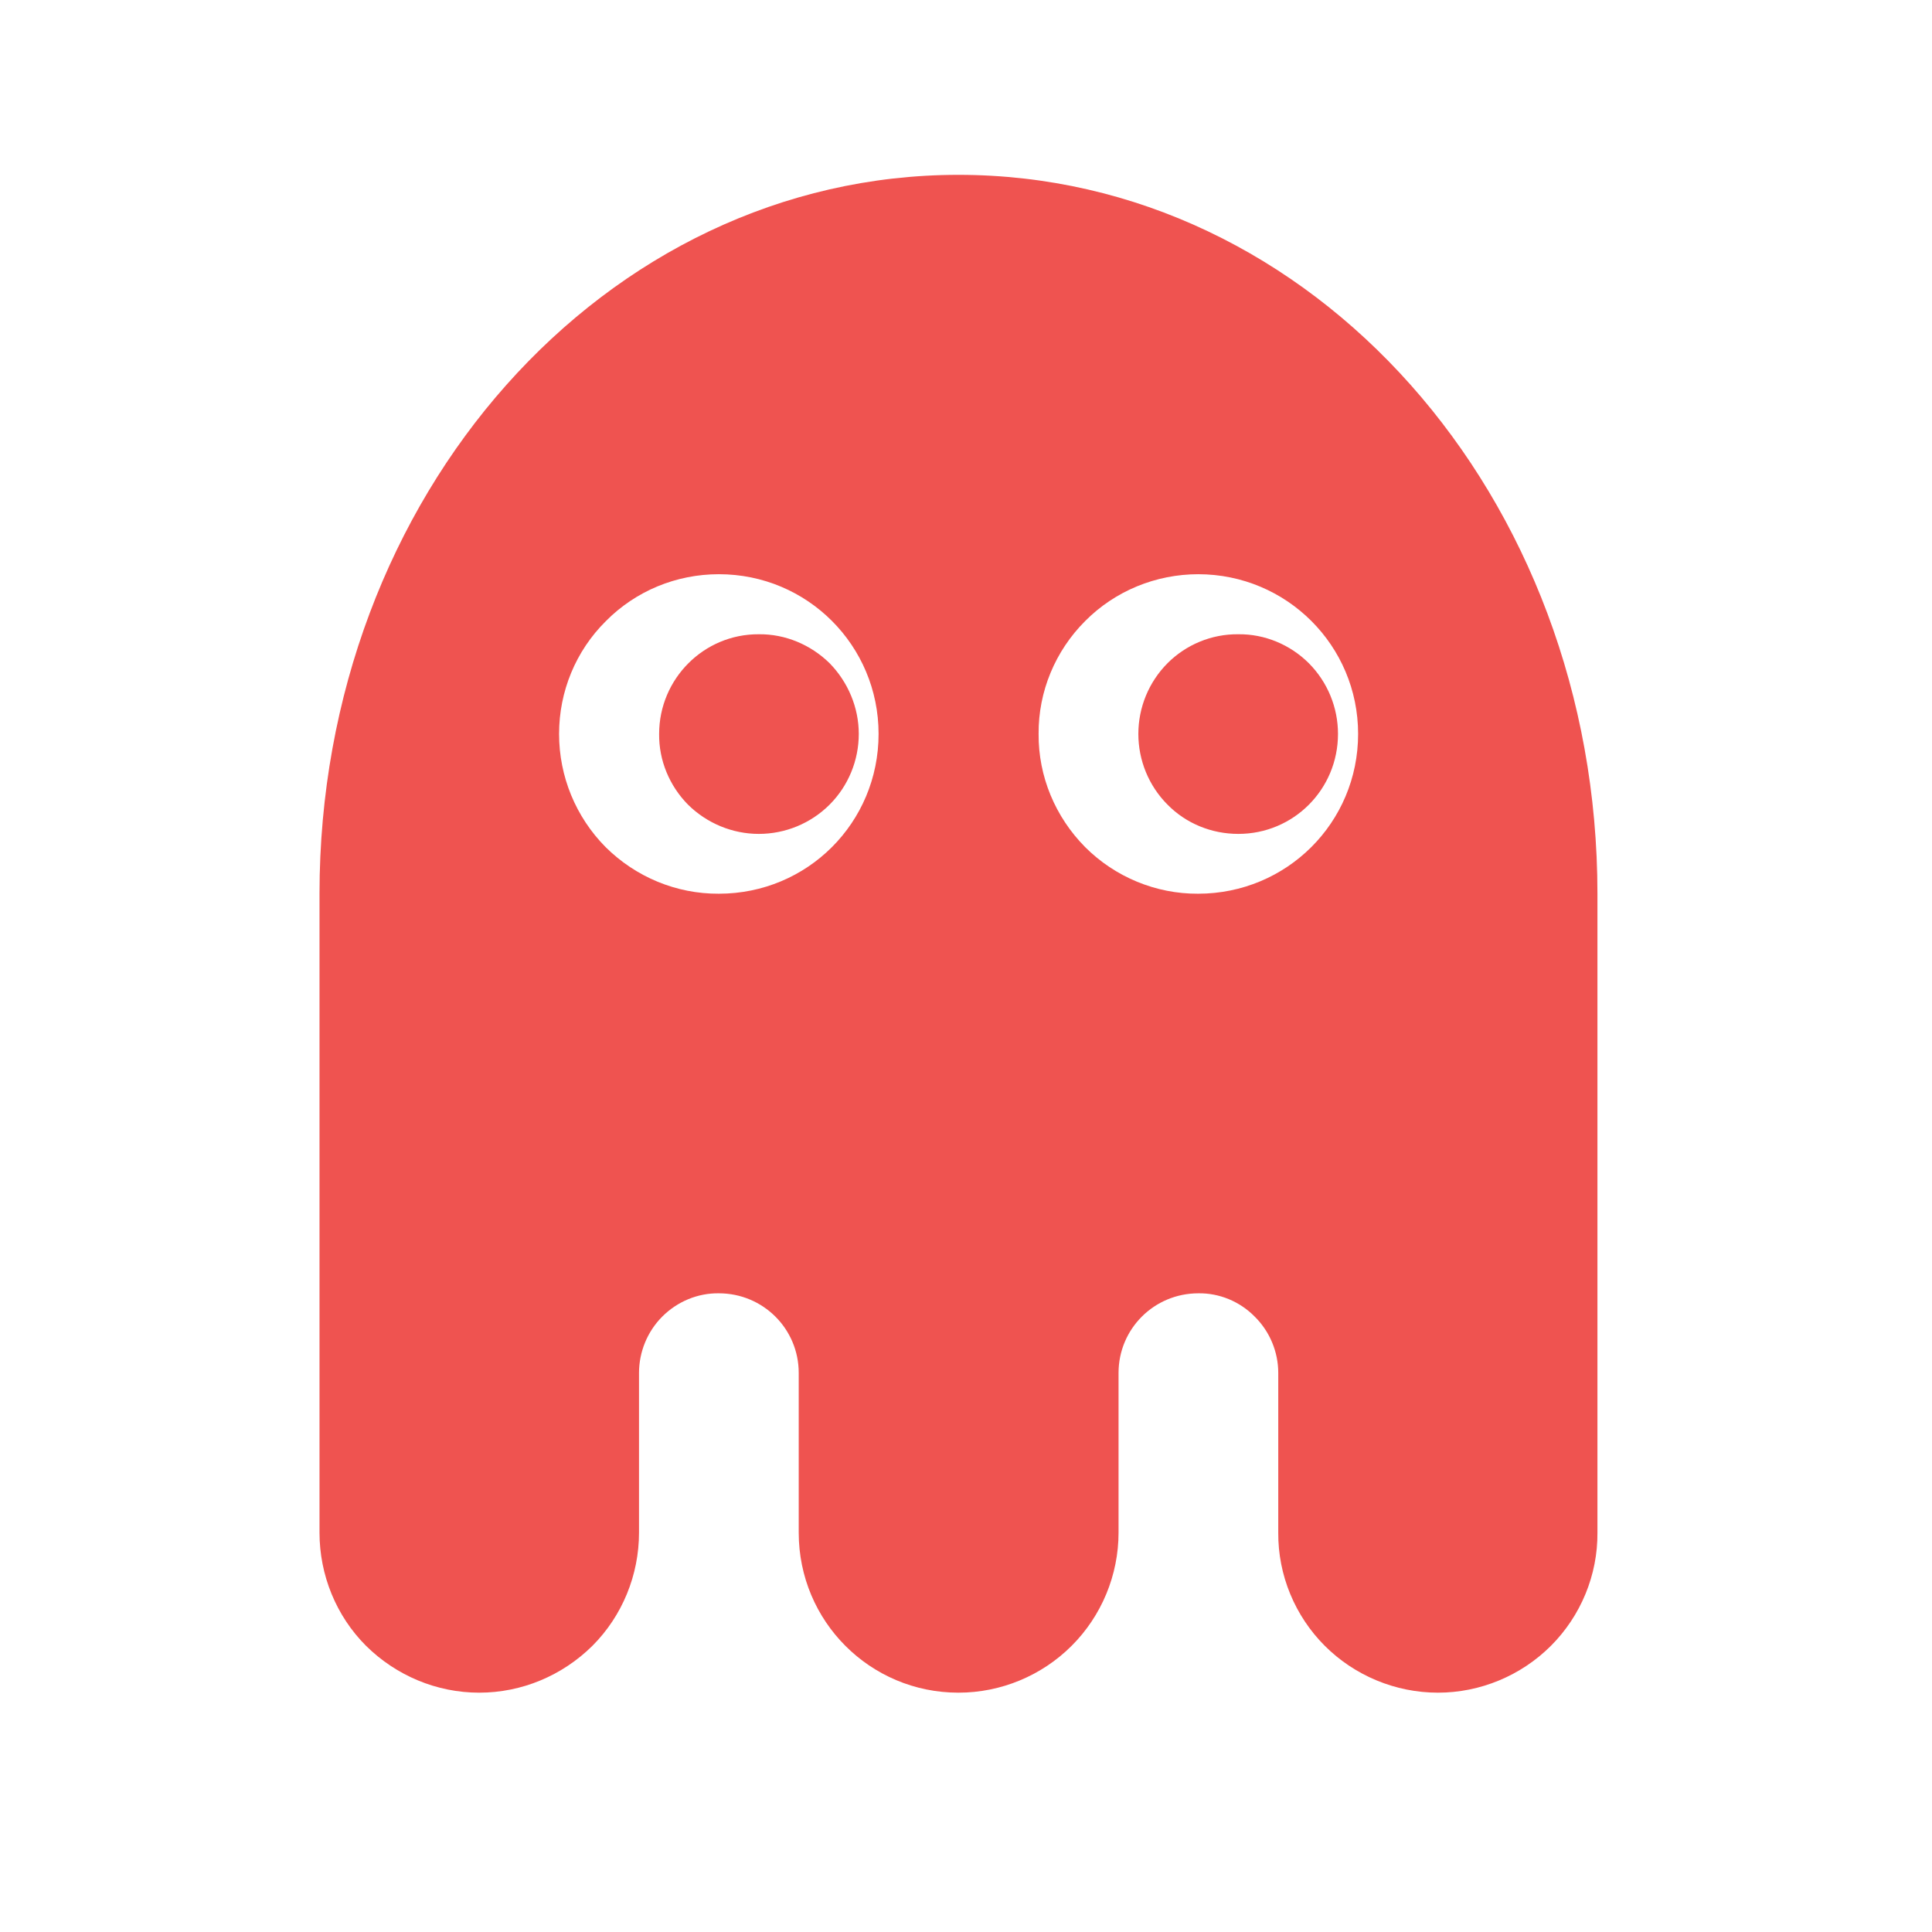 
<svg xmlns="http://www.w3.org/2000/svg" xmlns:xlink="http://www.w3.org/1999/xlink" width="24px" height="24px" viewBox="0 0 24 24" version="1.1">
<g id="surface1">
<path style=" stroke:none;fill-rule:nonzero;fill:rgb(93.725%,32.549%,31.373%);fill-opacity:1;" d="M 11.906 2.172 C 7.512 2.172 3.969 6.156 3.969 11.102 L 3.969 19.039 C 3.969 19.566 4.176 20.074 4.547 20.445 C 4.922 20.816 5.426 21.027 5.953 21.027 C 6.48 21.027 6.984 20.816 7.359 20.445 C 7.73 20.074 7.938 19.566 7.938 19.039 L 7.938 17.055 C 7.938 16.793 8.043 16.539 8.227 16.355 C 8.414 16.168 8.668 16.062 8.93 16.066 C 9.48 16.066 9.922 16.508 9.922 17.055 L 9.922 19.039 C 9.922 20.141 10.809 21.027 11.906 21.027 C 12.434 21.027 12.941 20.816 13.312 20.445 C 13.684 20.074 13.895 19.566 13.895 19.039 L 13.895 17.055 C 13.895 16.508 14.336 16.066 14.887 16.066 C 15.148 16.062 15.402 16.168 15.586 16.355 C 15.773 16.539 15.879 16.793 15.879 17.055 L 15.879 19.039 C 15.875 19.566 16.086 20.074 16.457 20.445 C 16.828 20.816 17.336 21.027 17.863 21.027 C 18.387 21.027 18.895 20.816 19.266 20.445 C 19.637 20.074 19.848 19.566 19.844 19.039 L 19.844 11.102 C 19.844 6.156 16.305 2.172 11.906 2.172 Z M 8.93 7.133 C 10.031 7.133 10.914 8.02 10.914 9.117 C 10.914 10.219 10.031 11.102 8.93 11.102 C 8.402 11.105 7.898 10.895 7.523 10.523 C 7.152 10.148 6.945 9.645 6.945 9.117 C 6.945 8.59 7.152 8.086 7.527 7.715 C 7.898 7.34 8.402 7.133 8.93 7.133 Z M 14.883 7.133 C 15.984 7.133 16.871 8.02 16.871 9.117 C 16.871 10.219 15.984 11.102 14.883 11.102 C 14.359 11.105 13.852 10.895 13.48 10.523 C 13.109 10.148 12.898 9.645 12.902 9.117 C 12.898 8.59 13.109 8.086 13.48 7.715 C 13.852 7.34 14.359 7.133 14.887 7.133 Z M 9.426 7.879 C 8.742 7.875 8.188 8.434 8.188 9.117 C 8.184 9.445 8.316 9.762 8.547 9.996 C 8.781 10.227 9.098 10.359 9.426 10.359 C 9.754 10.359 10.07 10.23 10.305 9.996 C 10.539 9.762 10.668 9.445 10.668 9.117 C 10.668 8.789 10.535 8.473 10.305 8.238 C 10.07 8.008 9.754 7.875 9.426 7.879 Z M 15.383 7.879 C 15.051 7.875 14.734 8.008 14.504 8.238 C 14.27 8.473 14.141 8.789 14.141 9.117 C 14.141 9.445 14.27 9.762 14.504 9.996 C 14.734 10.23 15.051 10.359 15.383 10.359 C 16.07 10.359 16.621 9.805 16.621 9.117 C 16.621 8.789 16.492 8.473 16.258 8.238 C 16.027 8.008 15.711 7.875 15.383 7.879 Z M 15.383 7.879 "/>
</g>
</svg>

